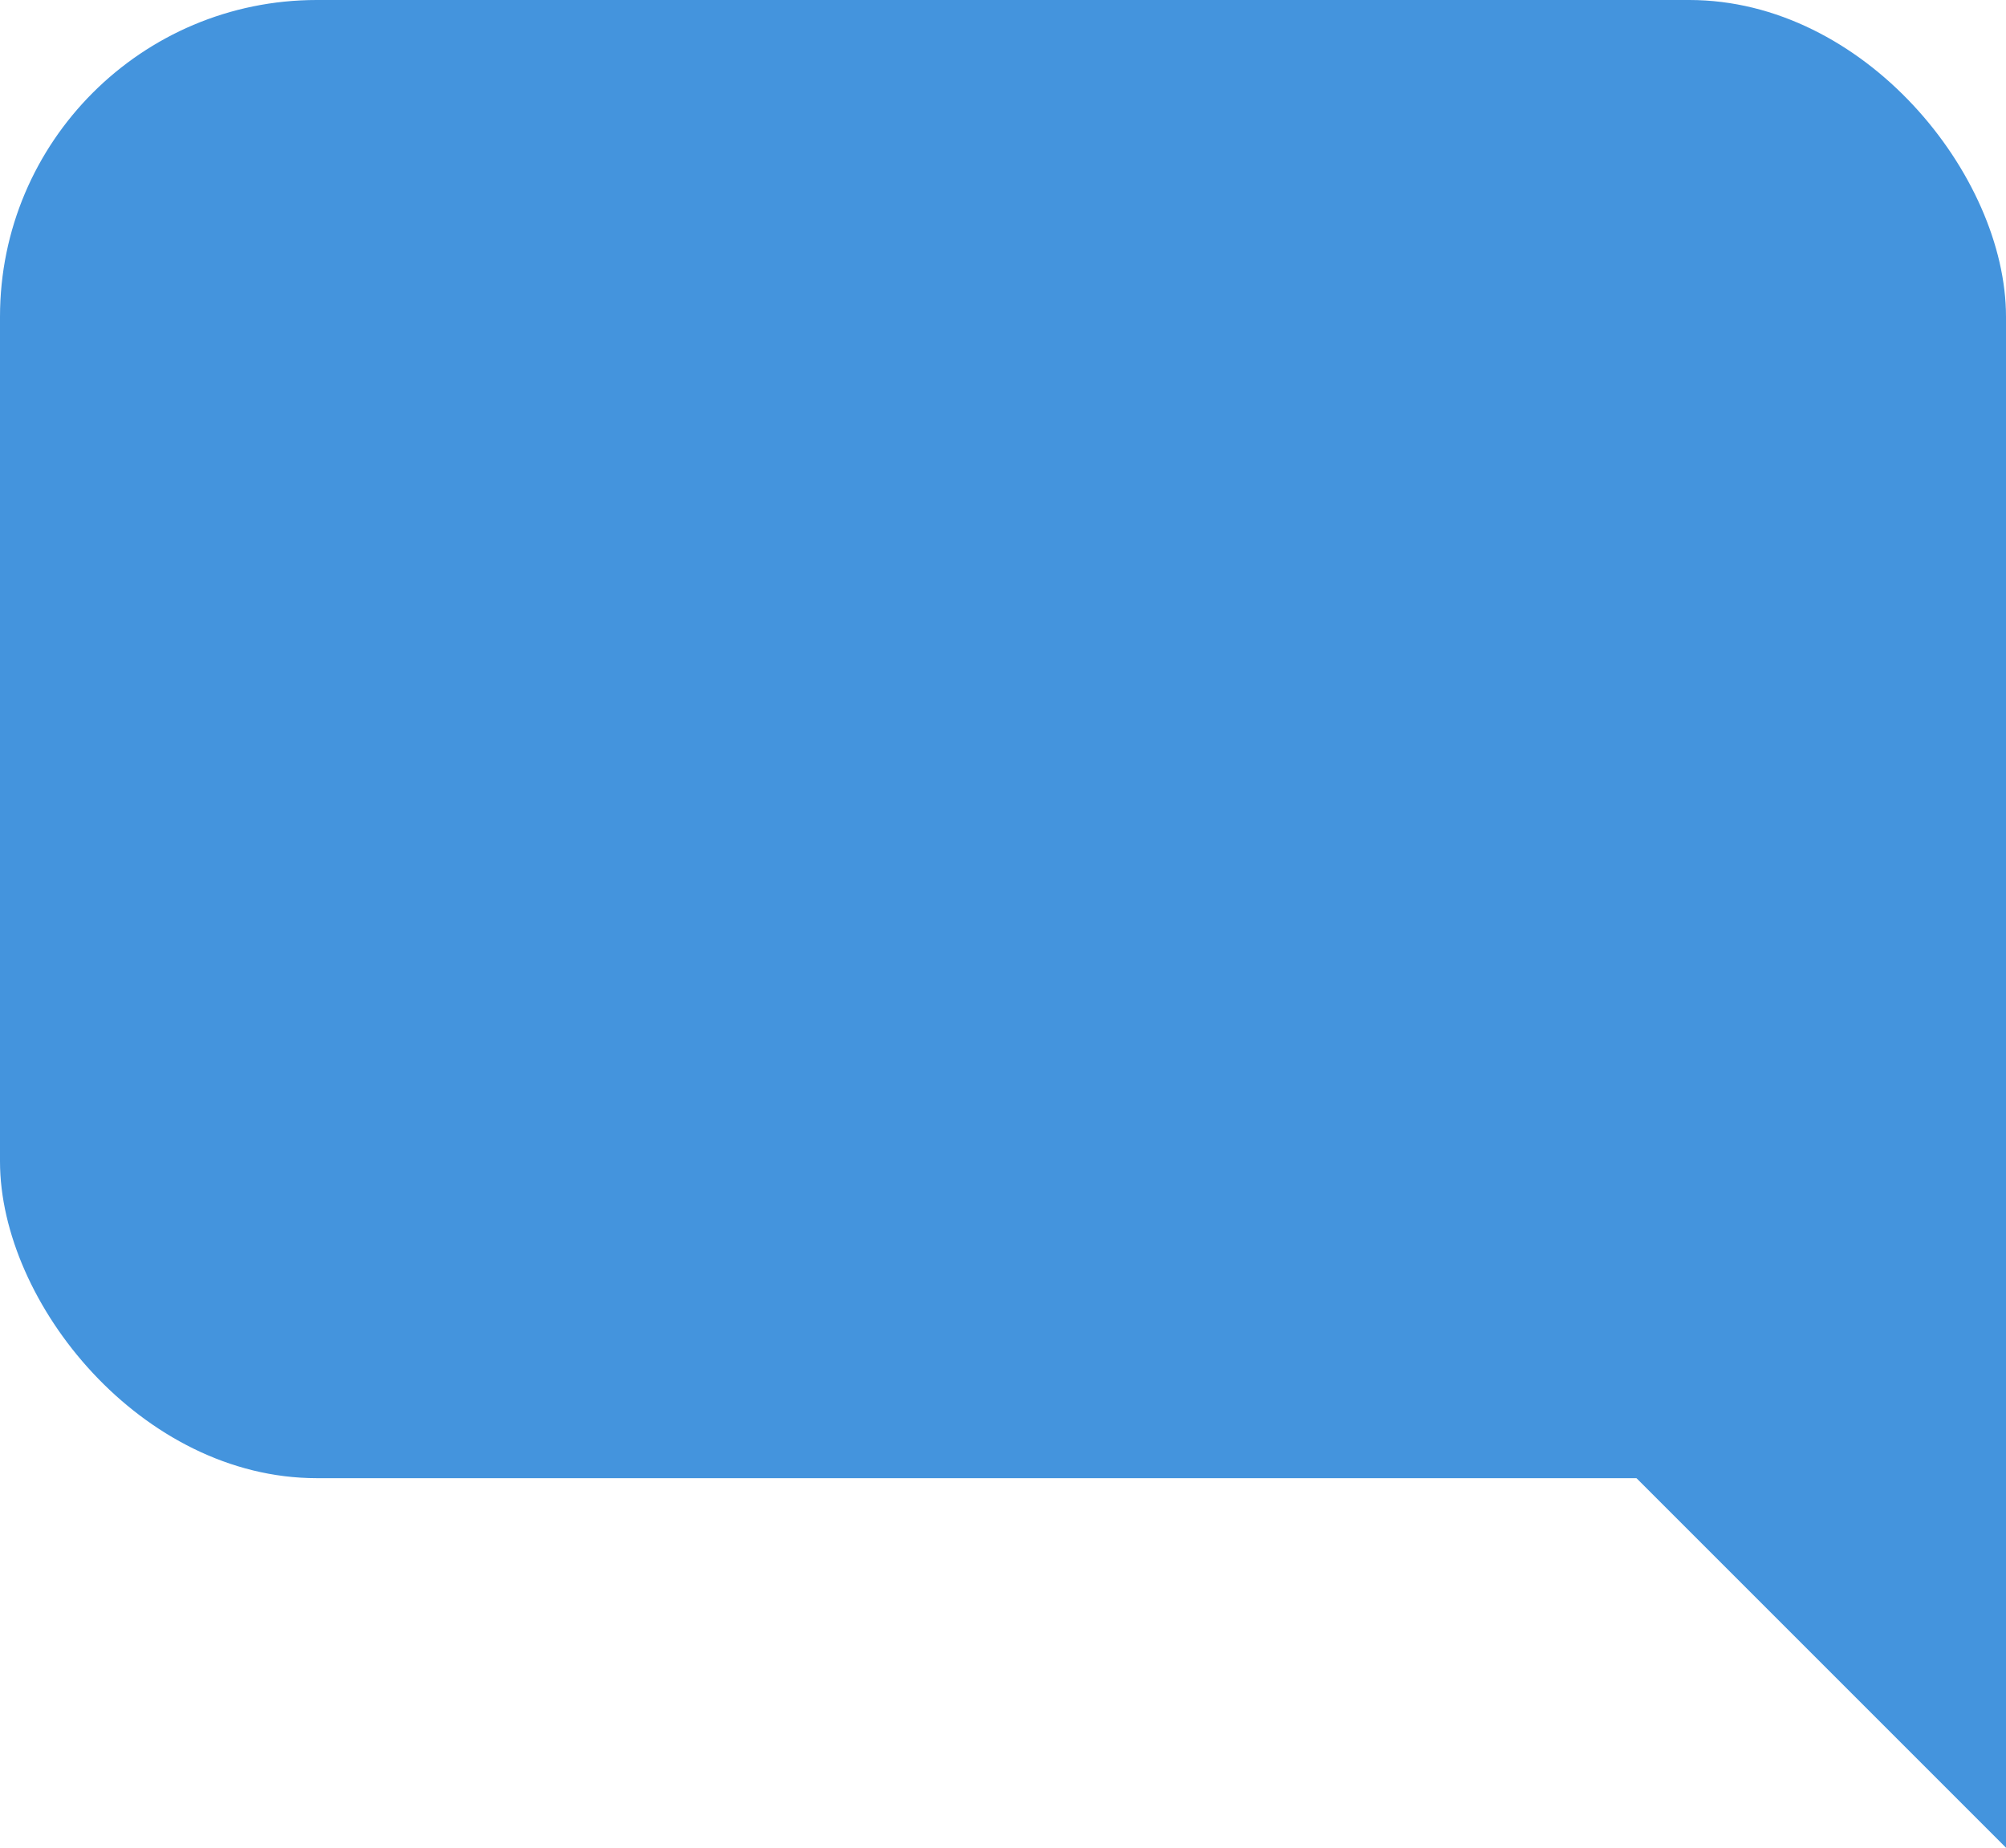 <svg width="38" height="35" viewBox="0 0 38 35" fill="none" xmlns="http://www.w3.org/2000/svg">
<rect width="38" height="28" rx="6" fill="#4494DD"/>
<path d="M38 22H25L38 35V22Z" fill="#4494DD"/>
</svg>
